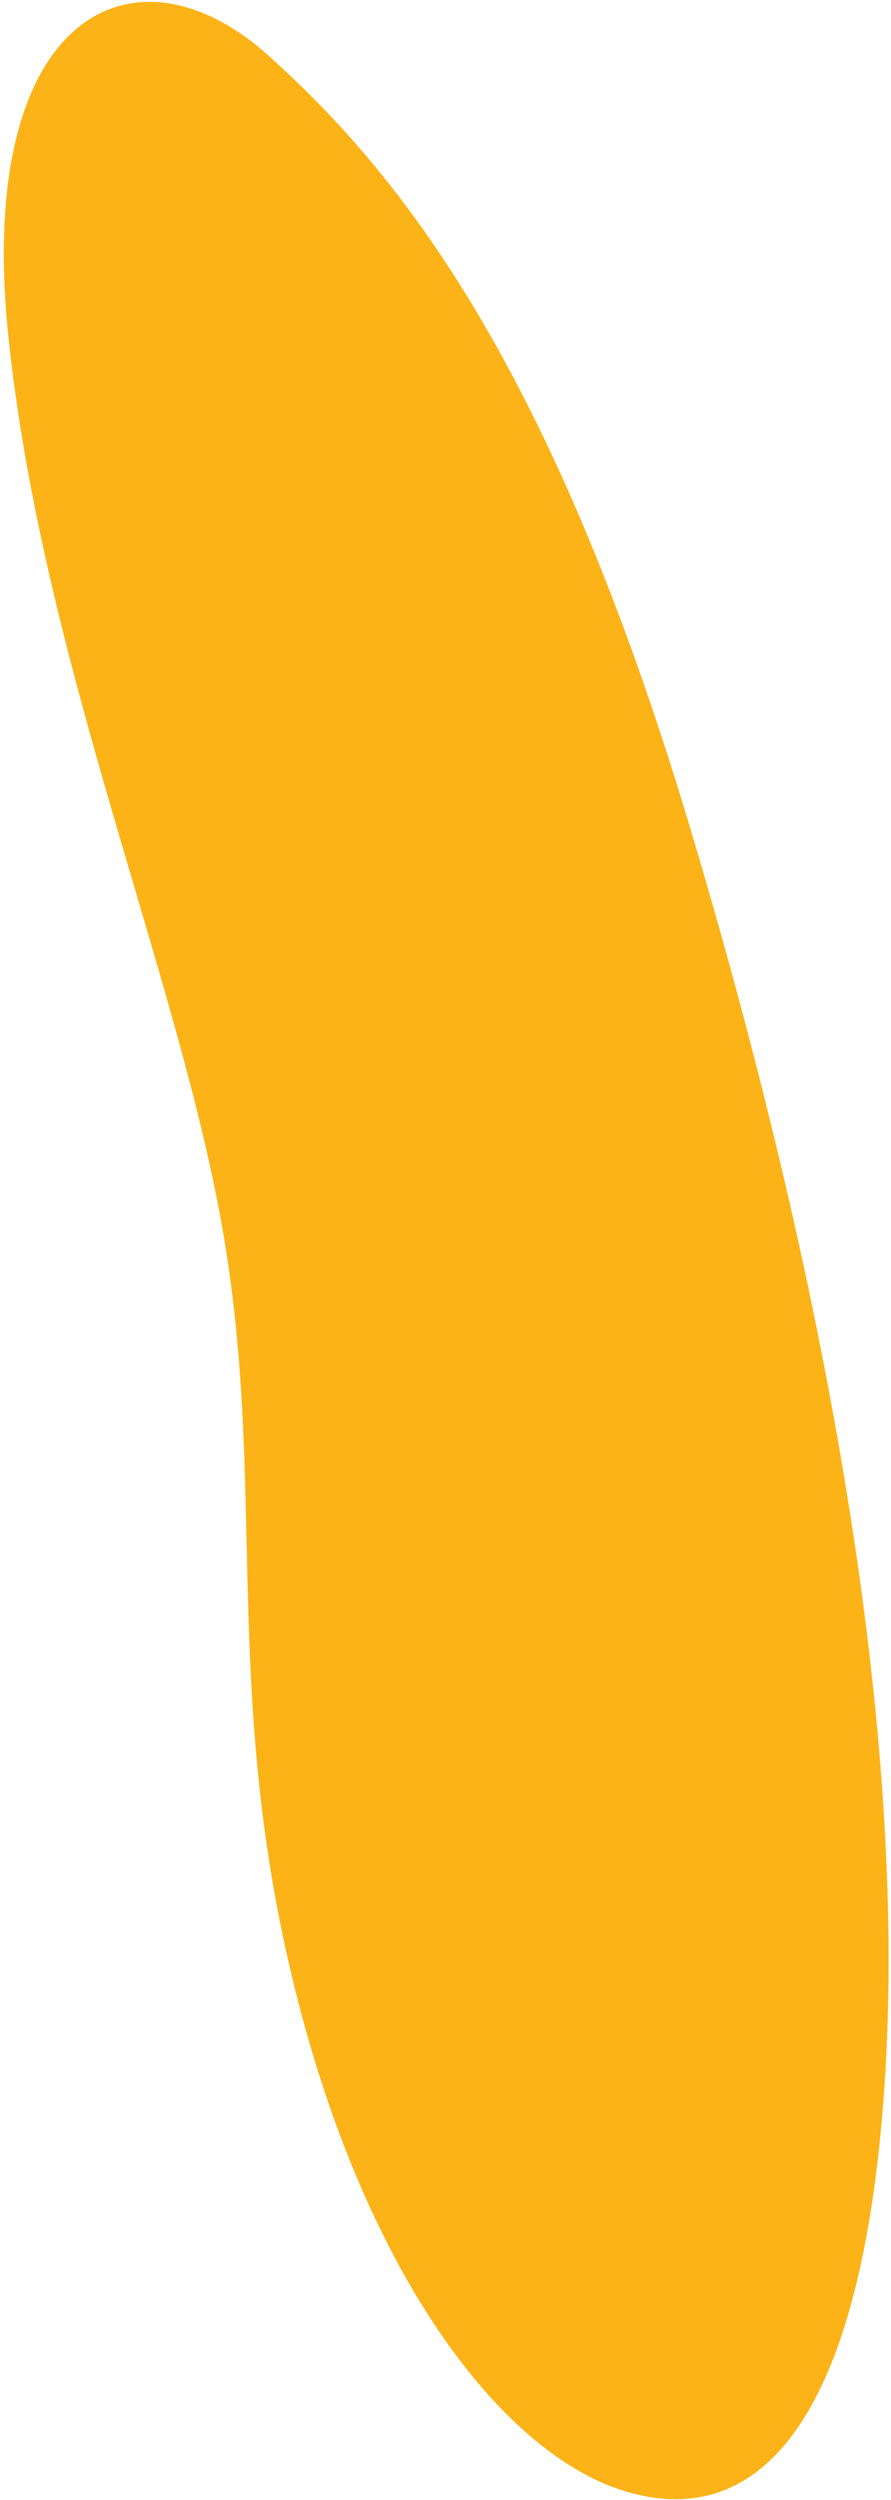 <svg width="123" height="345" viewBox="0 0 123 345" fill="none" xmlns="http://www.w3.org/2000/svg">
<path d="M94.975 113.266C76.07 50.407 55.393 24.059 36.919 7.549C18.445 -8.962 -3.541 1.96 1.174 46.614C5.888 91.268 24.356 133.916 30.627 169.09C36.898 204.264 30.626 232.04 40.257 272.568C49.888 313.096 68.905 338.363 86.097 343.724C103.289 349.085 118.717 336.82 122.087 288.038C125.456 239.255 113.879 176.124 94.975 113.266Z" fill="#FCB317"/>
</svg>
